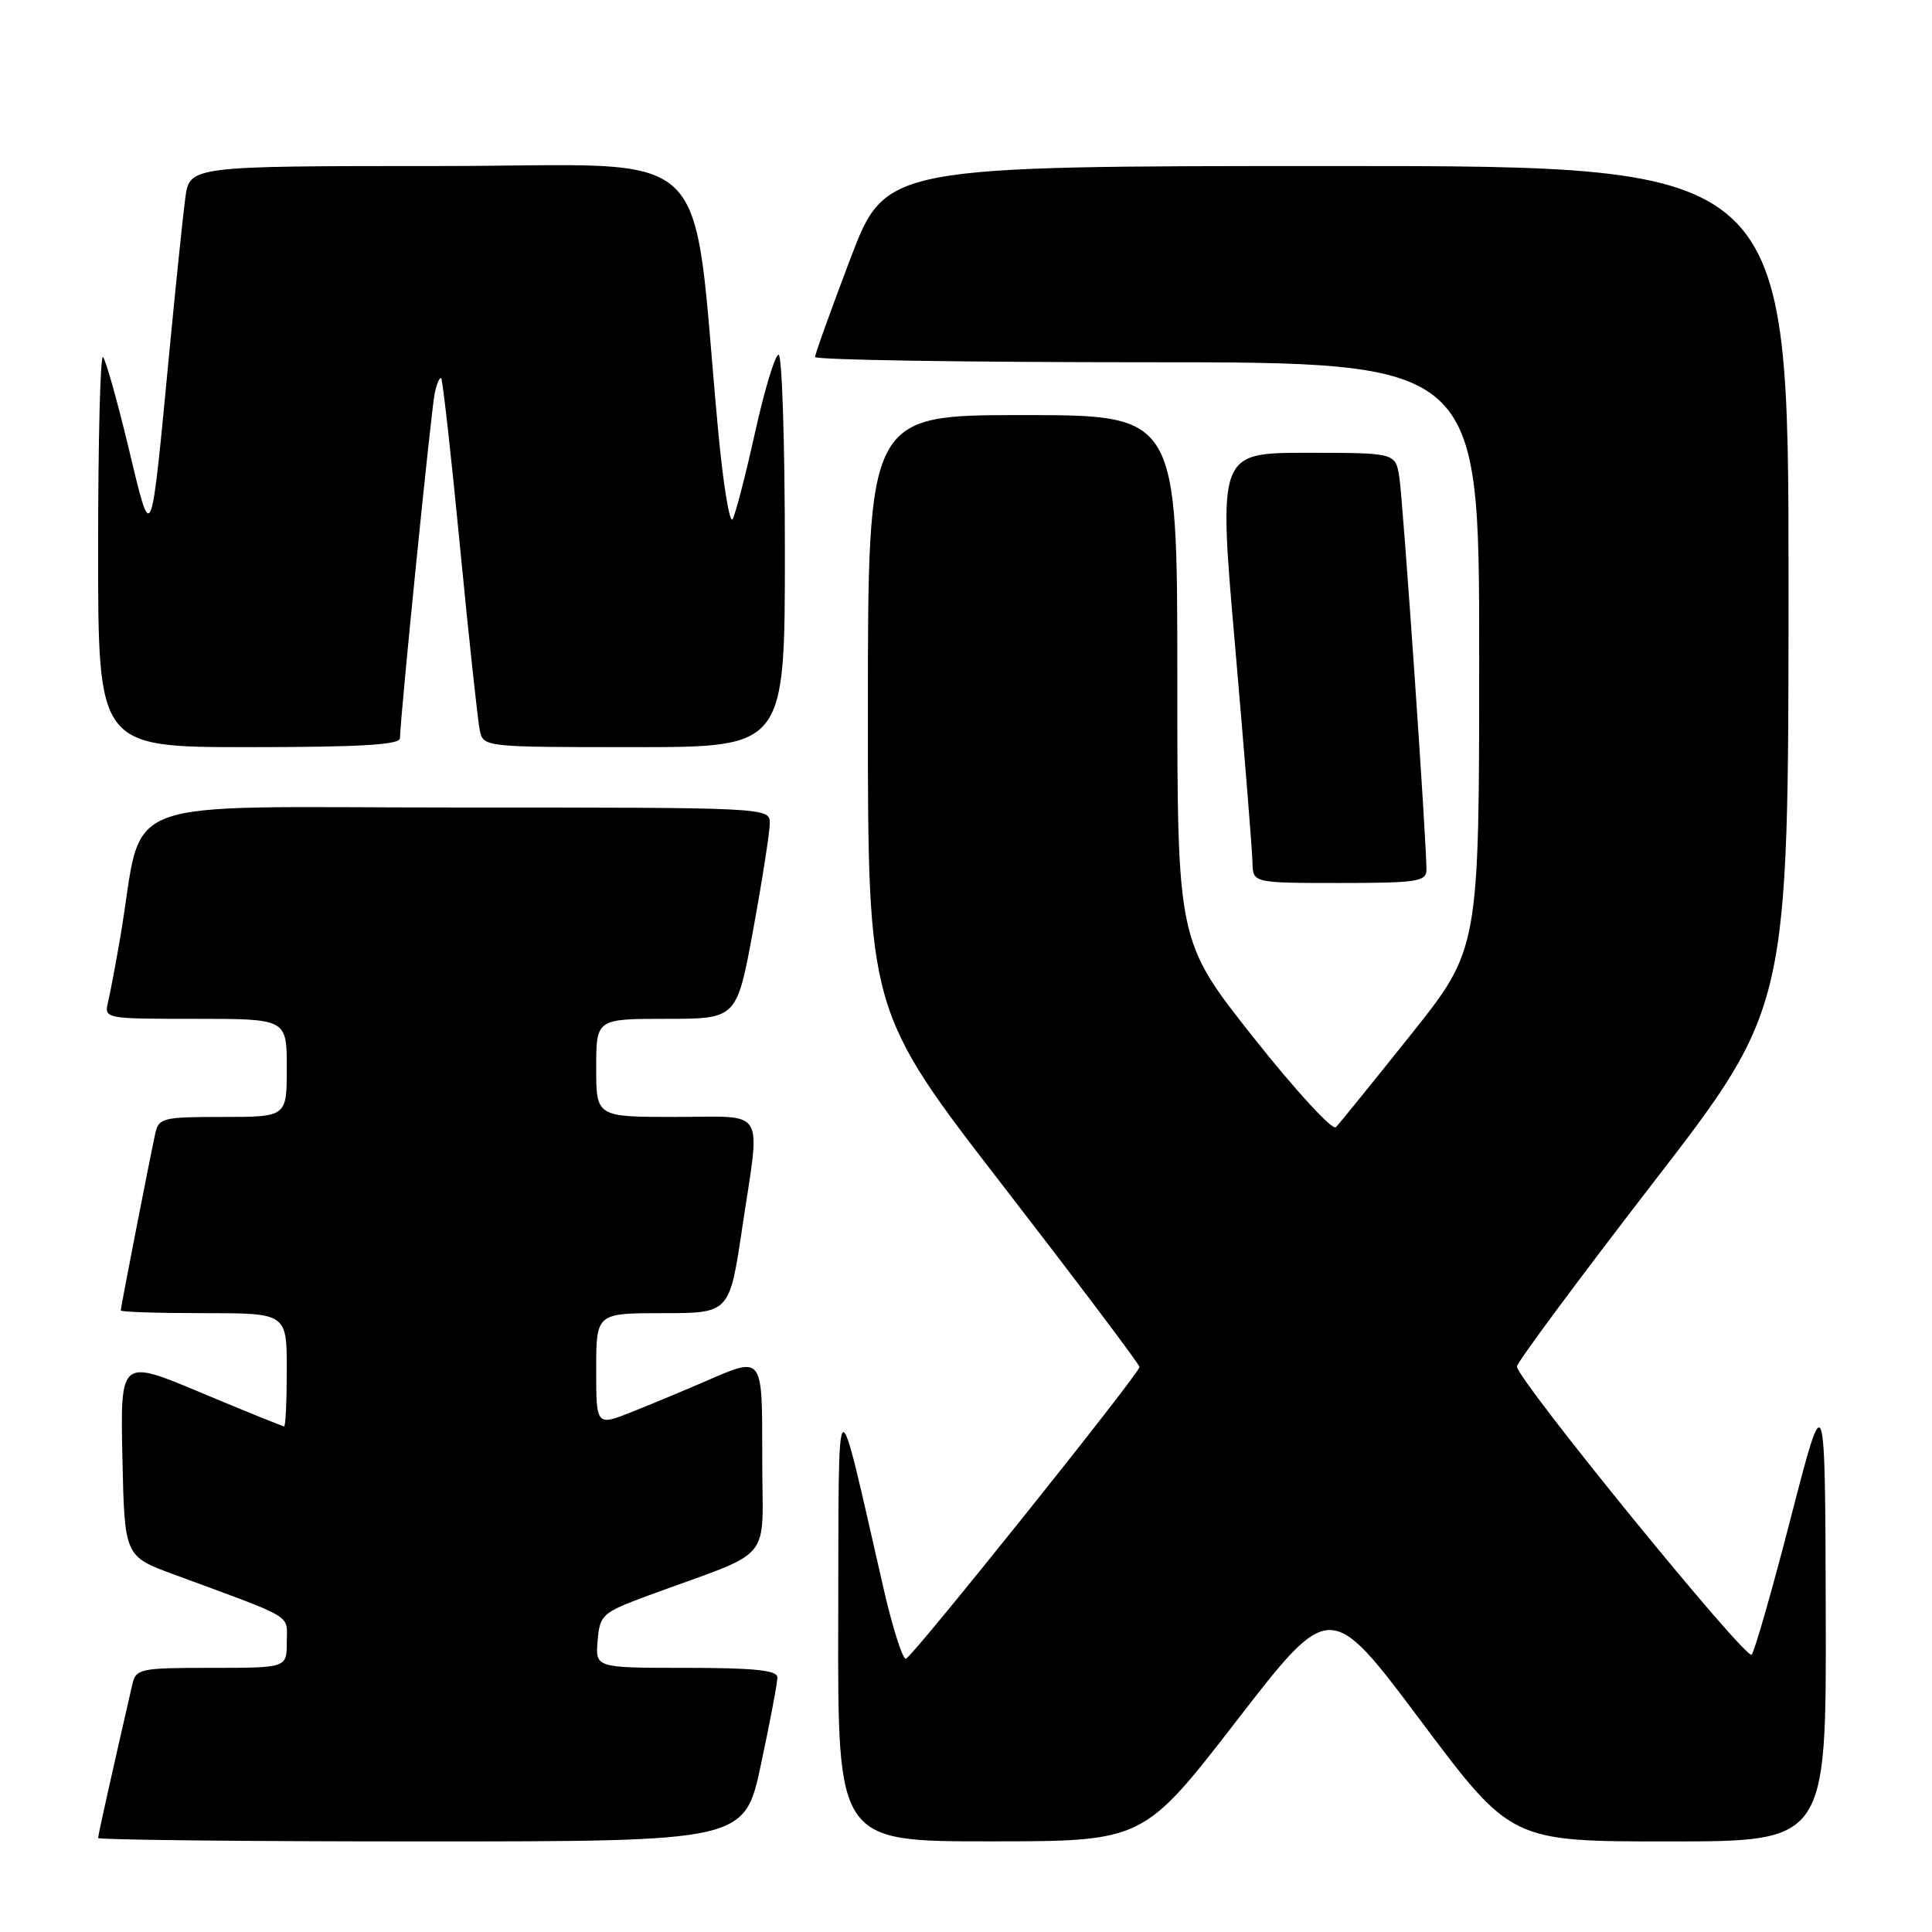 <?xml version="1.0" encoding="UTF-8" standalone="no"?>
<!DOCTYPE svg PUBLIC "-//W3C//DTD SVG 1.1//EN" "http://www.w3.org/Graphics/SVG/1.1/DTD/svg11.dtd" >
<svg xmlns="http://www.w3.org/2000/svg" xmlns:xlink="http://www.w3.org/1999/xlink" version="1.1" viewBox="0 0 256 256">
 <g >
 <path fill="currentColor"
d=" M 100.84 233.75 C 102.04 228.11 103.02 222.94 103.01 222.25 C 103.00 221.32 99.92 221.00 90.94 221.00 C 78.88 221.00 78.88 221.00 79.19 217.39 C 79.49 213.93 79.78 213.68 86.00 211.38 C 102.87 205.17 101.00 207.42 101.00 193.42 C 101.00 179.39 101.22 179.68 93.33 183.09 C 90.67 184.24 86.36 186.04 83.75 187.08 C 79.00 188.97 79.00 188.97 79.00 181.49 C 79.00 174.00 79.00 174.00 87.83 174.00 C 96.66 174.00 96.66 174.00 98.34 162.75 C 100.78 146.42 101.73 148.00 89.50 148.00 C 79.00 148.00 79.00 148.00 79.00 141.50 C 79.00 135.00 79.00 135.00 88.32 135.00 C 97.64 135.00 97.64 135.00 99.82 123.09 C 101.02 116.53 102.00 110.23 102.00 109.09 C 102.00 107.00 101.91 107.00 60.57 107.00 C 14.10 107.00 19.18 105.06 15.97 124.00 C 15.36 127.58 14.62 131.51 14.32 132.75 C 13.79 134.99 13.84 135.00 25.89 135.00 C 38.00 135.00 38.00 135.00 38.00 141.50 C 38.00 148.00 38.00 148.00 29.52 148.00 C 21.53 148.00 21.01 148.13 20.56 150.25 C 19.73 154.10 16.00 173.26 16.00 173.64 C 16.00 173.84 20.95 174.00 27.00 174.00 C 38.00 174.00 38.00 174.00 38.00 181.50 C 38.00 185.62 37.84 189.00 37.65 189.00 C 37.45 189.00 32.49 186.99 26.62 184.53 C 15.94 180.05 15.94 180.05 16.22 193.13 C 16.50 206.21 16.50 206.21 23.00 208.61 C 39.35 214.64 38.00 213.83 38.00 217.58 C 38.00 221.00 38.00 221.00 28.02 221.00 C 18.49 221.00 18.01 221.10 17.52 223.25 C 14.72 235.46 13.00 243.16 13.00 243.54 C 13.00 243.79 32.27 244.00 55.83 244.00 C 98.67 244.00 98.67 244.00 100.84 233.75 Z  M 163.88 227.98 C 176.25 211.99 176.25 211.99 188.24 227.99 C 200.23 244.00 200.23 244.00 221.11 244.00 C 242.00 244.00 242.00 244.00 241.92 213.75 C 241.84 183.50 241.84 183.50 237.32 201.00 C 234.84 210.62 232.49 218.84 232.10 219.25 C 231.36 220.04 201.00 182.76 201.00 181.07 C 201.00 180.54 209.10 169.62 218.99 156.80 C 236.98 133.50 236.98 133.50 236.99 77.75 C 237.00 22.00 237.00 22.00 177.17 22.00 C 117.35 22.00 117.35 22.00 112.67 34.30 C 110.10 41.07 108.00 46.92 108.00 47.30 C 108.00 47.69 127.80 48.00 152.00 48.00 C 196.00 48.00 196.00 48.00 196.00 86.88 C 196.00 125.75 196.00 125.75 186.92 137.13 C 181.93 143.38 177.47 148.89 177.01 149.36 C 176.56 149.83 171.64 144.48 166.09 137.47 C 156.00 124.72 156.00 124.72 156.00 89.86 C 156.00 55.00 156.00 55.00 135.50 55.00 C 115.00 55.00 115.00 55.00 115.00 94.48 C 115.00 133.97 115.00 133.97 132.99 157.23 C 142.88 170.03 150.98 180.78 150.99 181.13 C 151.00 181.97 121.03 219.42 120.05 219.79 C 119.62 219.95 118.26 215.67 117.03 210.29 C 110.65 182.41 111.15 182.03 111.07 214.75 C 111.00 244.00 111.00 244.00 131.25 243.99 C 151.50 243.98 151.50 243.98 163.88 227.98 Z  M 189.01 115.25 C 189.04 111.67 185.91 66.38 185.42 63.25 C 184.91 60.00 184.91 60.00 173.17 60.00 C 161.42 60.00 161.42 60.00 163.67 85.75 C 164.90 99.91 165.93 112.74 165.96 114.25 C 166.00 117.00 166.00 117.00 177.50 117.00 C 187.78 117.00 189.00 116.81 189.01 115.25 Z  M 53.00 97.82 C 53.00 95.34 57.12 54.38 57.60 52.13 C 57.87 50.83 58.26 49.93 58.46 50.13 C 58.66 50.33 59.79 60.40 60.96 72.50 C 62.13 84.60 63.31 95.51 63.57 96.75 C 64.04 98.99 64.10 99.00 84.02 99.00 C 104.00 99.00 104.00 99.00 104.00 73.00 C 104.00 58.70 103.62 47.00 103.17 47.00 C 102.71 47.00 101.31 51.61 100.06 57.25 C 98.81 62.89 97.47 68.08 97.08 68.79 C 96.70 69.49 95.84 64.32 95.18 57.29 C 91.49 17.95 95.70 22.00 58.41 22.00 C 25.12 22.00 25.12 22.00 24.55 26.25 C 24.24 28.59 23.32 37.47 22.50 46.00 C 19.92 72.96 20.17 72.35 17.01 59.23 C 15.52 53.04 14.01 47.68 13.65 47.32 C 13.29 46.96 13.00 58.44 13.00 72.83 C 13.00 99.00 13.00 99.00 33.00 99.00 C 47.69 99.00 53.00 98.69 53.00 97.82 Z "/>
</g>
</svg>